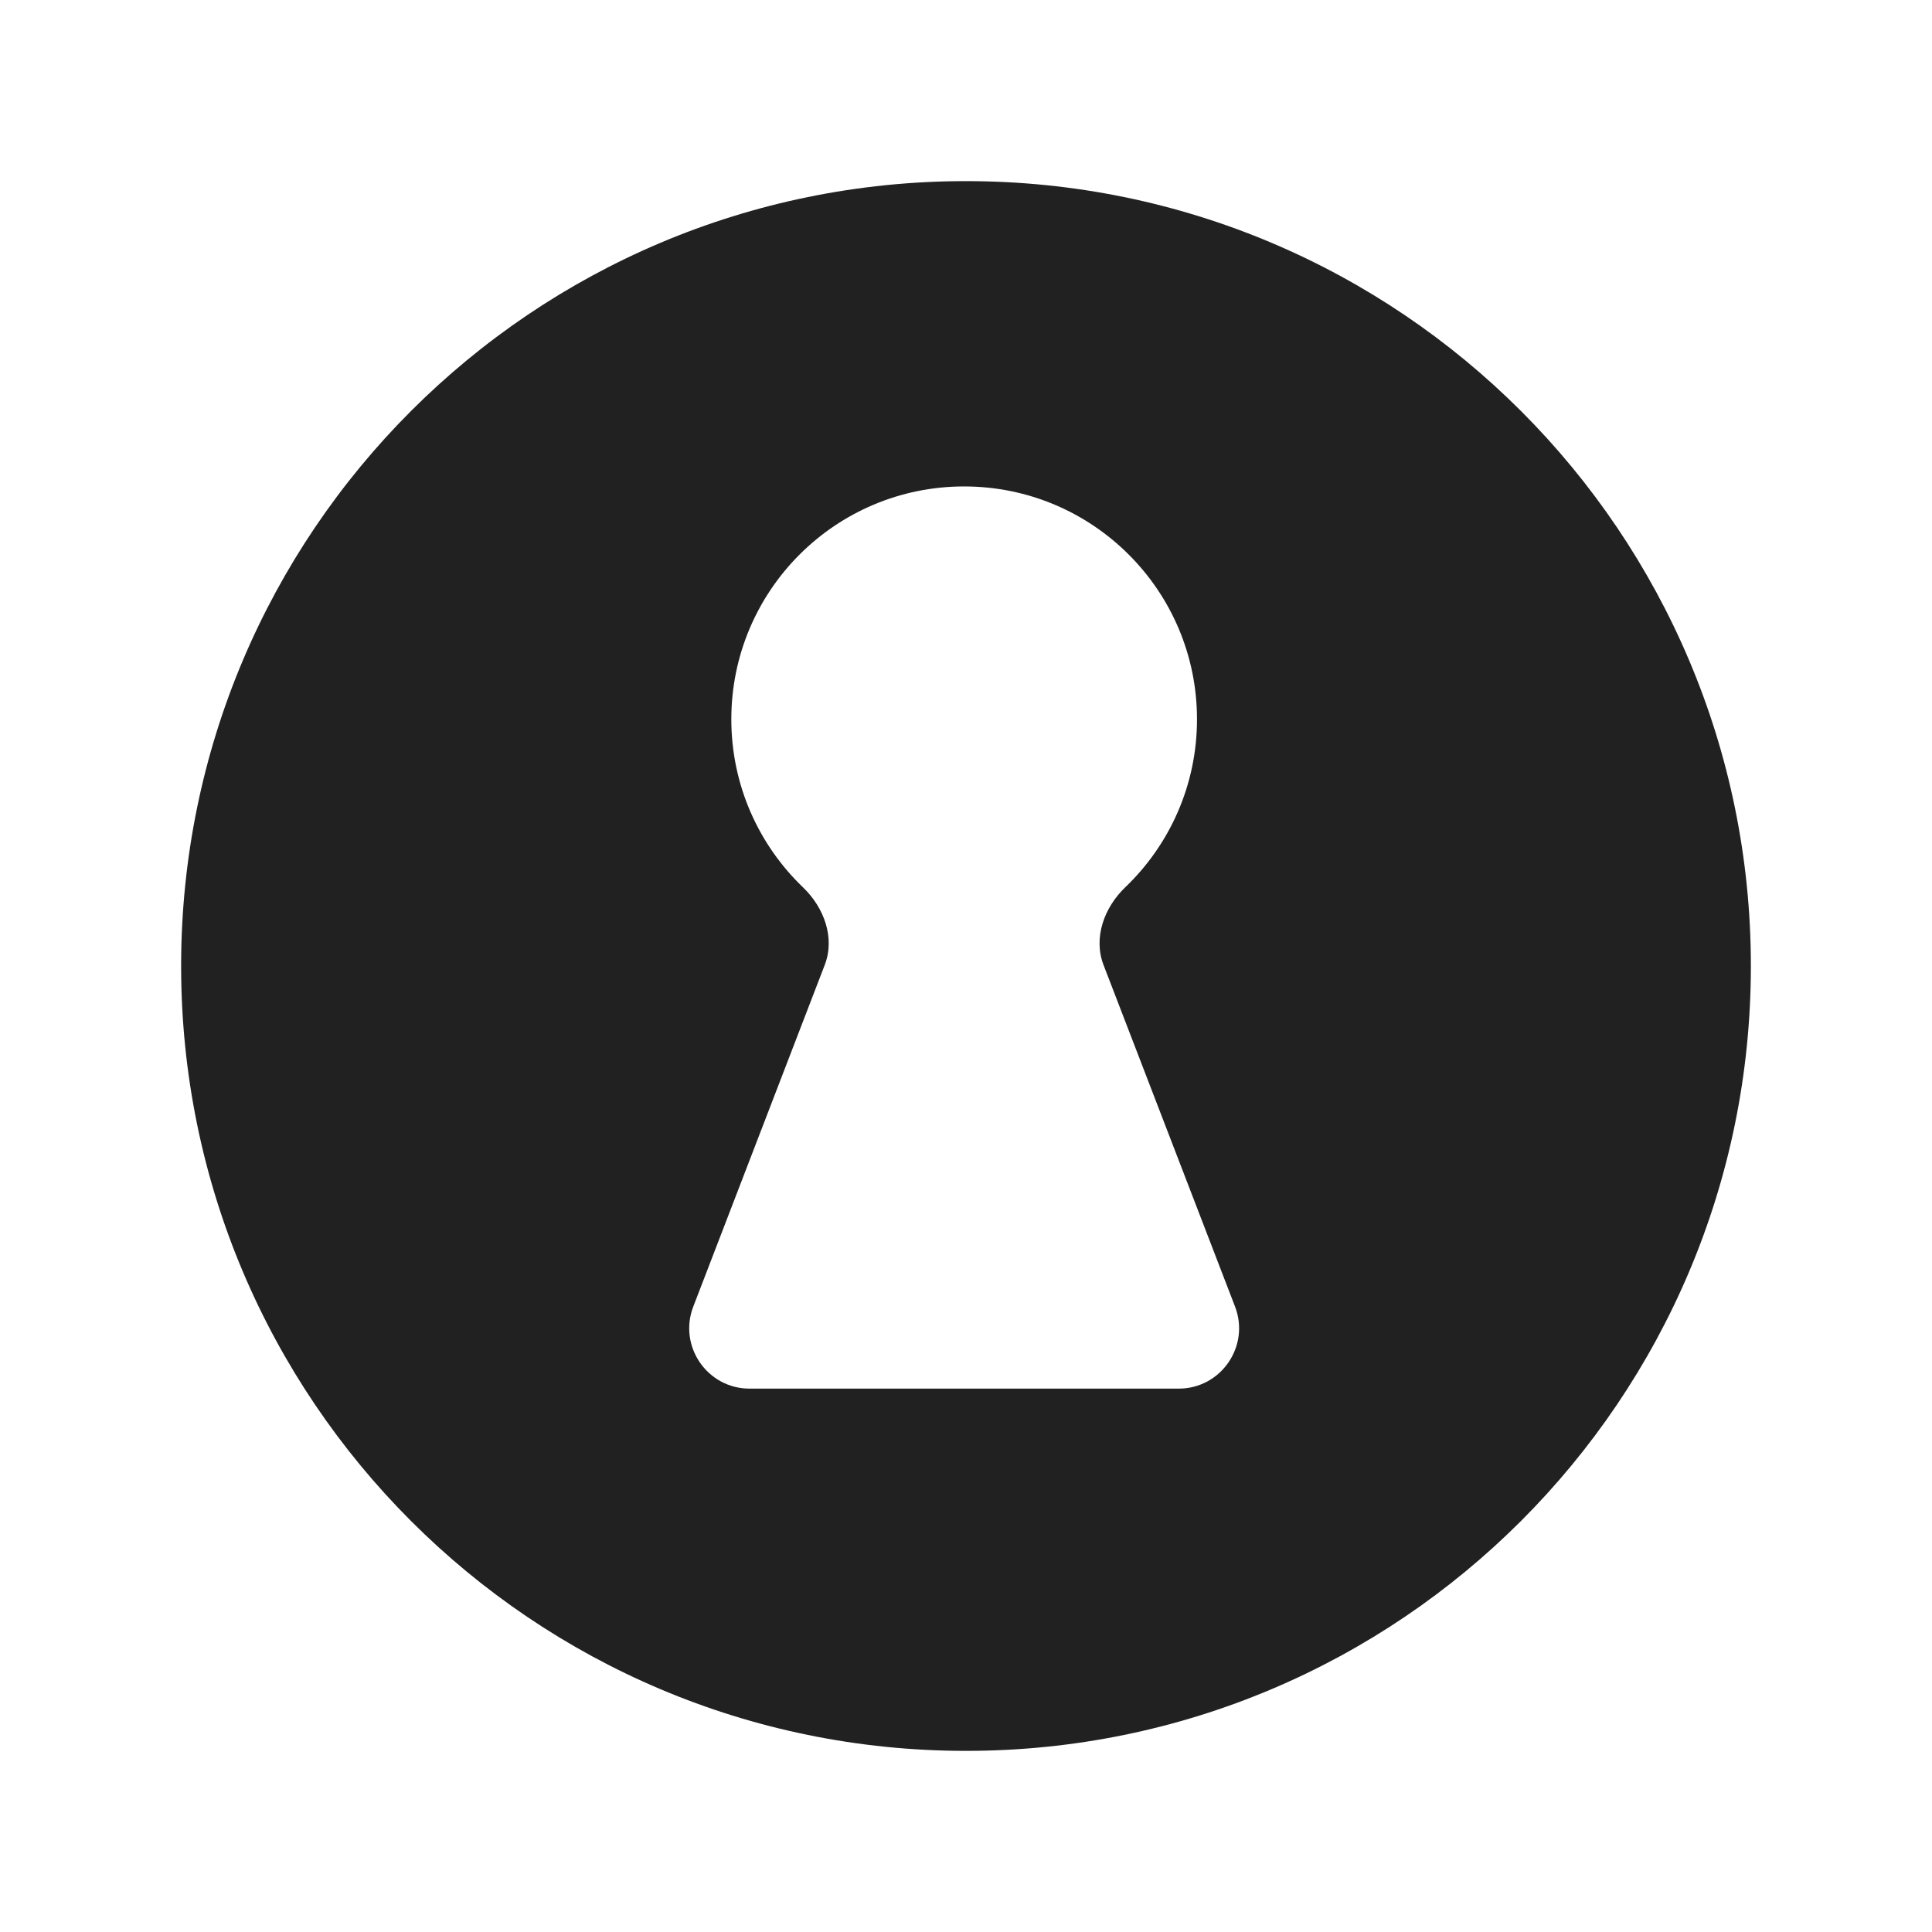 <svg width="32" height="32" viewBox="0 0 32 32" fill="none" xmlns="http://www.w3.org/2000/svg">
<path fill-rule="evenodd" clip-rule="evenodd" d="M16 29C23.18 29 29 23.18 29 16C29 8.82 23.18 3 16 3C8.82 3 3 8.82 3 16C3 23.18 8.82 29 16 29ZM18.637 14.697C18.289 15.031 18.105 15.532 18.278 15.983L20.456 21.641C20.708 22.296 20.224 23 19.523 23H12.416C11.714 23 11.231 22.296 11.483 21.641L13.66 15.983C13.834 15.533 13.649 15.032 13.301 14.698C12.569 13.996 12.113 13.008 12.113 11.913C12.113 9.783 13.839 8.057 15.969 8.057C18.099 8.057 19.826 9.783 19.826 11.913C19.826 13.008 19.37 13.995 18.637 14.697Z" fill="#212121"/>
</svg>
